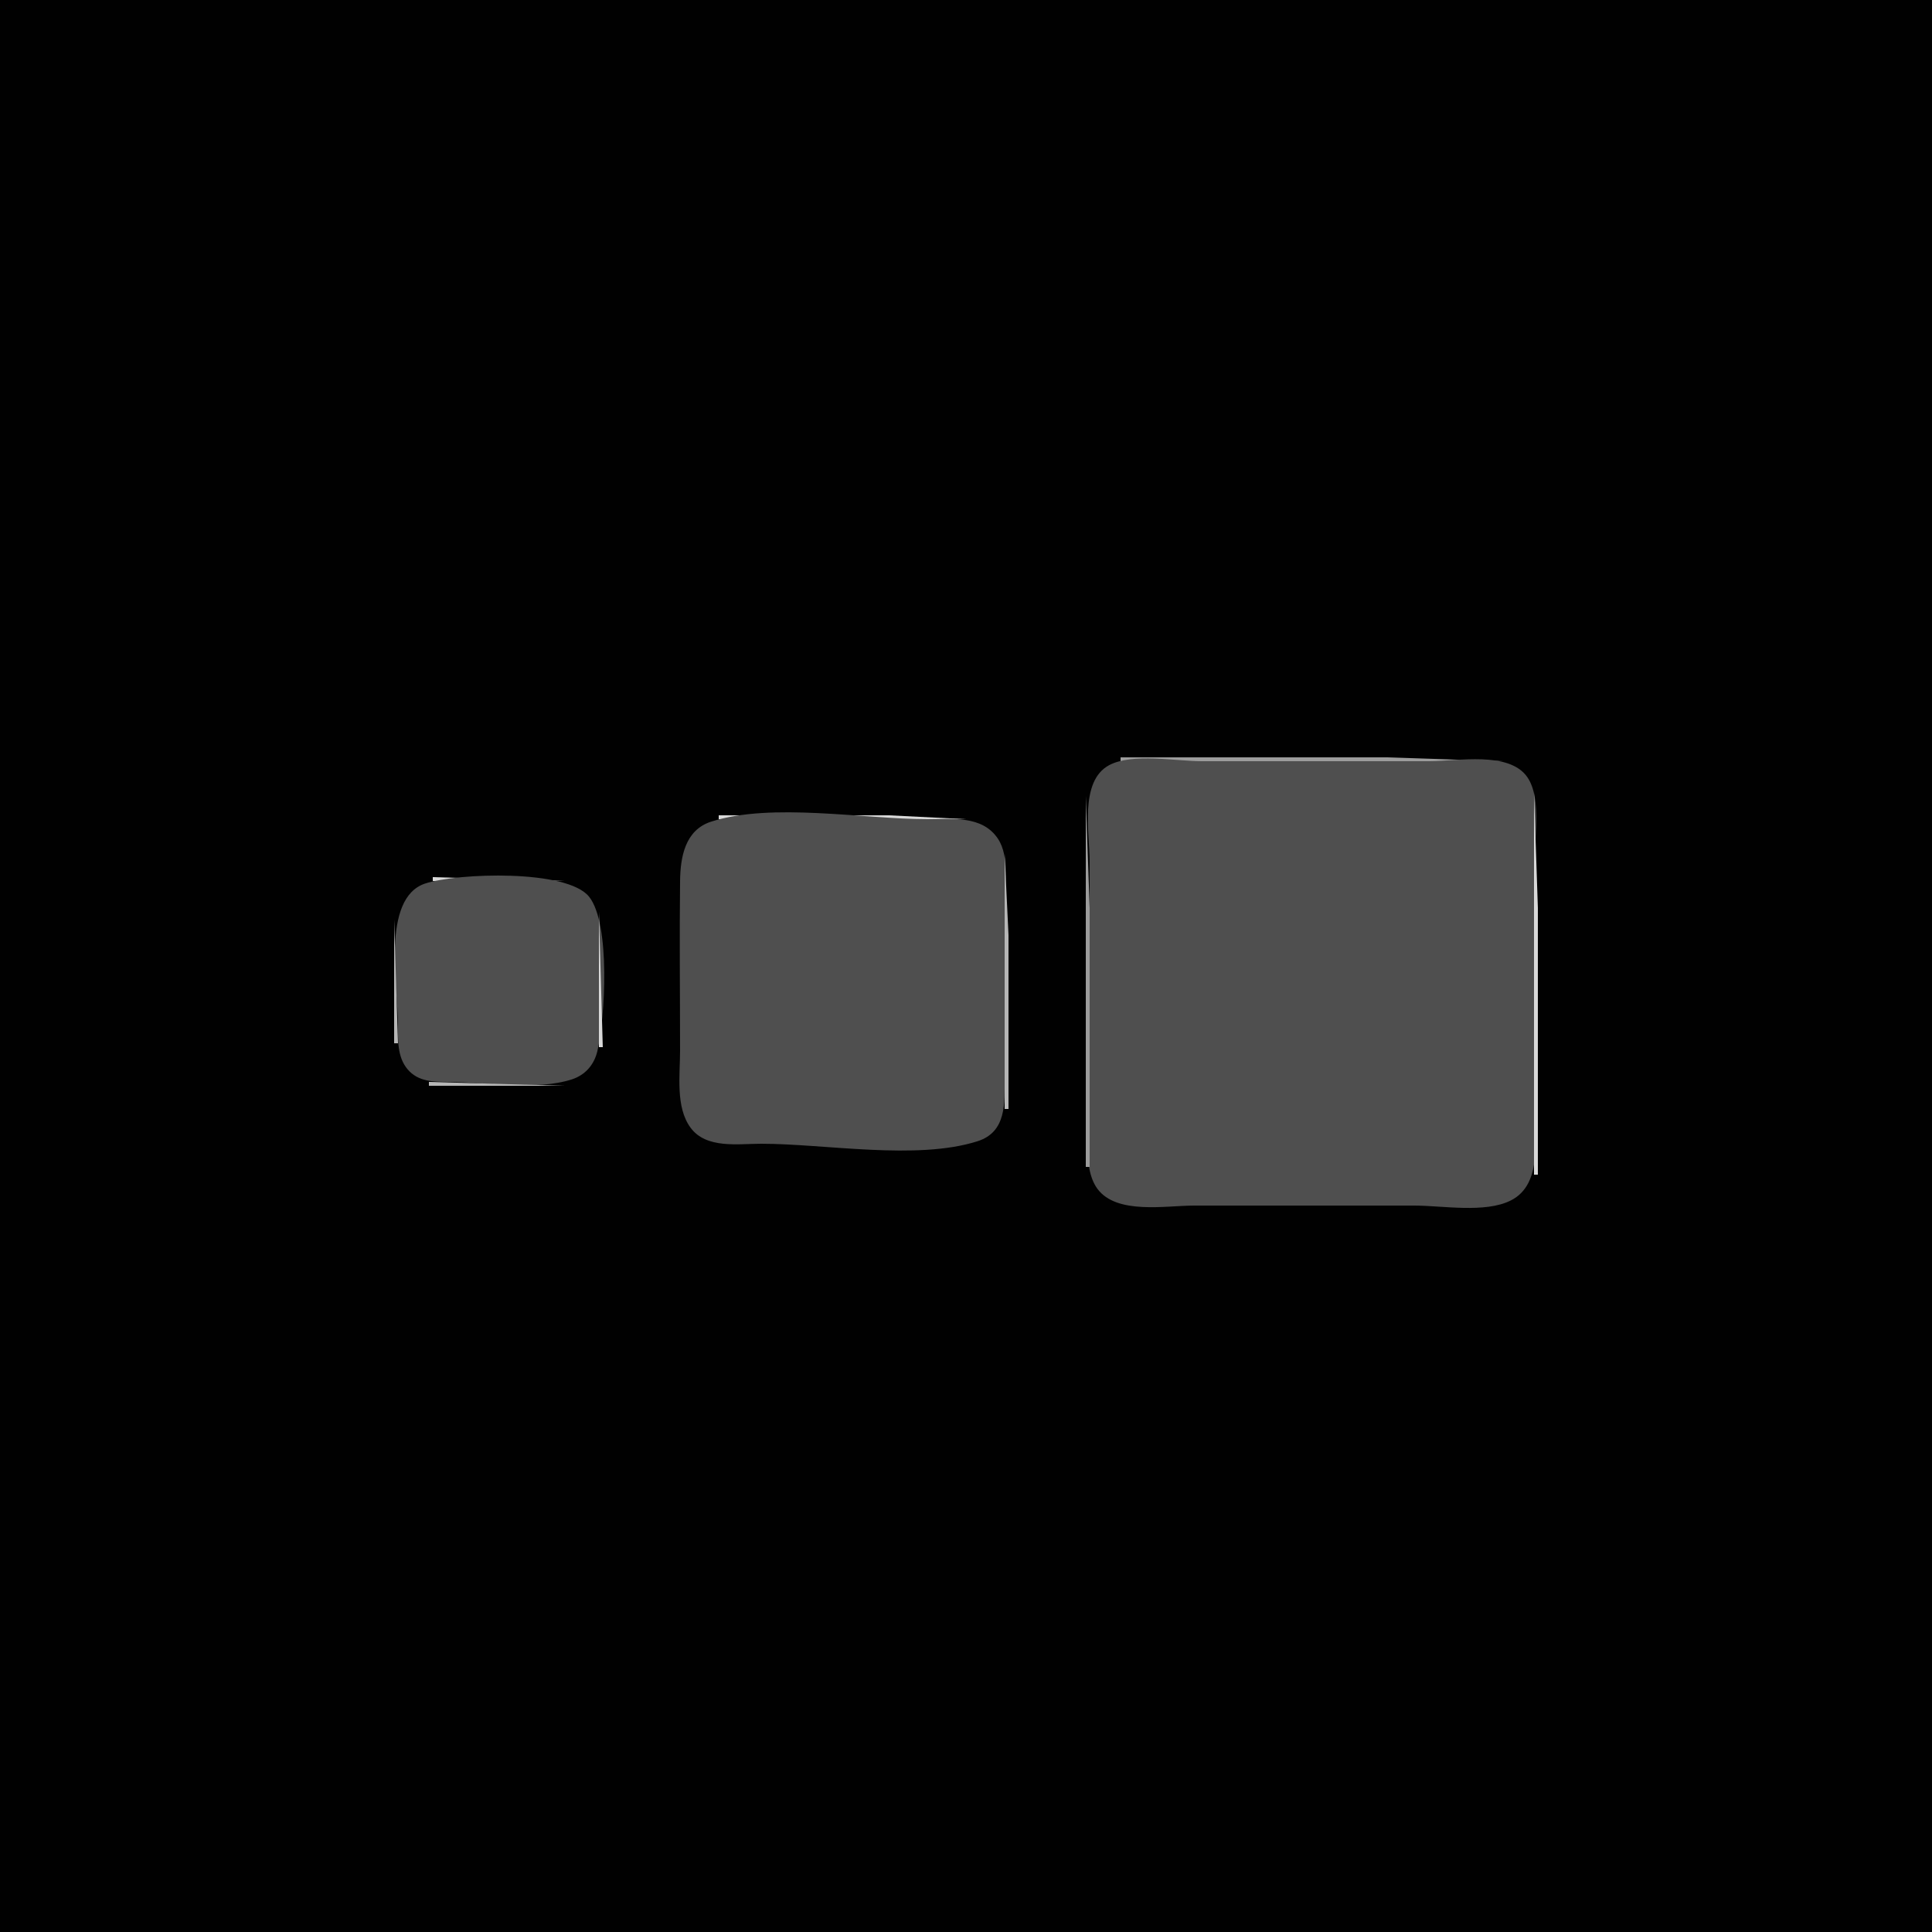 <?xml version="1.0" standalone="yes"?>
<svg xmlns="http://www.w3.org/2000/svg" width="500" height="500">
<path style="fill:#010101; stroke:none;" d="M0 0L0 500L500 500L500 0L0 0z"/>
<path style="fill:#d9d9d9; stroke:none;" d="M288 196L289 197L288 196z"/>
<path style="fill:#b6b6b6; stroke:none;" d="M289 196L290 197L289 196z"/>
<path style="fill:#9c9c9c; stroke:none;" d="M290 196L290 197L389 197L359 196L290 196z"/>
<path style="fill:#b6b6b6; stroke:none;" d="M389 196L390 197L389 196z"/>
<path style="fill:#d9d9d9; stroke:none;" d="M390 196L391 197L390 196M286 197L287 198L286 197z"/>
<path style="fill:#4f4f4f; stroke:none;" d="M287.044 198.028C279.288 202.164 282 215.744 282 223L282 284C282 290.659 279.844 302.014 284.009 307.66C288.994 314.417 301.728 312 309 312L366 312C373.292 312 384.32 314.031 390.985 310.682C399.568 306.369 397 293.91 397 286L397 225C397 218.374 399.205 206.782 395.258 201.109C390.543 194.333 377.162 197 370 197L311 197C304.349 197 293.02 194.84 287.044 198.028z"/>
<path style="fill:#9c9c9c; stroke:none;" d="M391 197L392 198L391 197z"/>
<path style="fill:#b6b6b6; stroke:none;" d="M285 198L286 199L285 198z"/>
<path style="fill:#d9d9d9; stroke:none;" d="M393 198L394 199L393 198z"/>
<path style="fill:#9c9c9c; stroke:none;" d="M284 199L285 200L284 199z"/>
<path style="fill:#b6b6b6; stroke:none;" d="M394 199L395 200L394 199M283 200L284 201L283 200z"/>
<path style="fill:#d9d9d9; stroke:none;" d="M395 200L396 201L395 200z"/>
<path style="fill:#9c9c9c; stroke:none;" d="M282 202L283 203L282 202z"/>
<path style="fill:#b6b6b6; stroke:none;" d="M396 202L397 203L396 202z"/>
<path style="fill:#d9d9d9; stroke:none;" d="M281 204L282 205L281 204z"/>
<path style="fill:#b6b6b6; stroke:none;" d="M281 205L282 206L281 205z"/>
<path style="fill:#d9d9d9; stroke:none;" d="M397 205L397 304L398 304L398 235L397 205z"/>
<path style="fill:#9c9c9c; stroke:none;" d="M281 206L281 302L282 302L282 235L281 206z"/>
<path style="fill:#d9d9d9; stroke:none;" d="M186 211L186 212L250 212L230 211L186 211M182 212L183 213L182 212z"/>
<path style="fill:#9c9c9c; stroke:none;" d="M183 212L184 213L183 212z"/>
<path style="fill:#4f4f4f; stroke:none;" d="M184.015 212.653C177.288 214.819 176.078 221.818 176.004 228C175.828 242.662 176 257.337 176 272C176 278.203 174.789 286.54 178.728 291.867C182.794 297.366 191.028 296 197 296C213.545 296 237.246 300.371 252.995 295.347C260.516 292.948 260 285.488 260 279L260 235C260 229.595 261.411 221.774 258.258 217.055C254.178 210.95 246.372 212 240 212C223.496 212 199.71 207.598 184.015 212.653z"/>
<path style="fill:#9c9c9c; stroke:none;" d="M252 212L253 213L252 212z"/>
<path style="fill:#b6b6b6; stroke:none;" d="M253 212L254 213L253 212z"/>
<path style="fill:#9c9c9c; stroke:none;" d="M181 213L182 214L181 213z"/>
<path style="fill:#b6b6b6; stroke:none;" d="M255 213L256 214L255 213z"/>
<path style="fill:#d9d9d9; stroke:none;" d="M179 214L180 215L179 214z"/>
<path style="fill:#9c9c9c; stroke:none;" d="M256 214L257 215L256 214z"/>
<path style="fill:#d9d9d9; stroke:none;" d="M178 215L179 216L178 215z"/>
<path style="fill:#9c9c9c; stroke:none;" d="M257 215L258 216L257 215M178 216L179 217L178 216M258 216L259 217L258 216z"/>
<path style="fill:#b6b6b6; stroke:none;" d="M177 217L178 218L177 217z"/>
<path style="fill:#d9d9d9; stroke:none;" d="M259 217L260 218L259 217z"/>
<path style="fill:#9c9c9c; stroke:none;" d="M259 218L260 219L259 218z"/>
<path style="fill:#d9d9d9; stroke:none;" d="M176 219L177 220L176 219z"/>
<path style="fill:#9c9c9c; stroke:none;" d="M176.333 220.667L176.667 221.333L176.333 220.667z"/>
<path style="fill:#d9d9d9; stroke:none;" d="M260 220L261 221L260 220z"/>
<path style="fill:#b6b6b6; stroke:none;" d="M260 221L260 287L261 287L261 242L260 221z"/>
<path style="fill:#d9d9d9; stroke:none;" d="M112 227L112 228L146 228L112 227z"/>
<path style="fill:#9c9c9c; stroke:none;" d="M109 228L110 229L109 228z"/>
<path style="fill:#4f4f4f; stroke:none;" d="M110.04 228.653C98.587 232.429 102.985 255.661 103 265C103.006 269 102.733 273.521 105.514 276.772C108.234 279.95 112.146 279.979 116 279.999C125.602 280.05 138.814 282.311 147.985 279.347C151.477 278.219 153.78 275.543 154.606 271.996C156.595 263.456 158.035 239.152 152.486 232.109C146.805 224.897 118.359 225.91 110.04 228.653z"/>
<path style="fill:#b6b6b6; stroke:none;" d="M148 228L149 229L148 228z"/>
<path style="fill:#9c9c9c; stroke:none;" d="M107 229L108 230L107 229M150 229L151 230L150 229M151 230L152 231L151 230M105 231L106 232L105 231M152 231L153 232L152 231M104 232L105 233L104 232M153 232L154 233L153 232z"/>
<path style="fill:#d9d9d9; stroke:none;" d="M103 233L104 234L103 233M154 233L155 234L154 233z"/>
<path style="fill:#9c9c9c; stroke:none;" d="M103 234L104 235L103 234M154.333 234.667L154.667 235.333L154.333 234.667z"/>
<path style="fill:#d9d9d9; stroke:none;" d="M155 236L155 271L156 271L155 236M102 237L103 238L102 237z"/>
<path style="fill:#b6b6b6; stroke:none;" d="M102 238L102 270L103 270L102 238z"/>
<path style="fill:#d9d9d9; stroke:none;" d="M102.333 270.667L102.667 271.333L102.333 270.667z"/>
<path style="fill:#9c9c9c; stroke:none;" d="M103 273L104 274L103 273M154 273L155 274L154 273z"/>
<path style="fill:#b6b6b6; stroke:none;" d="M103 274L104 275L103 274z"/>
<path style="fill:#d9d9d9; stroke:none;" d="M154 274L155 275L154 274z"/>
<path style="fill:#9c9c9c; stroke:none;" d="M153 275L154 276L153 275z"/>
<path style="fill:#d9d9d9; stroke:none;" d="M105 277L106 278L105 277z"/>
<path style="fill:#9c9c9c; stroke:none;" d="M150 278L151 279L150 278z"/>
<path style="fill:#b6b6b6; stroke:none;" d="M108 279L109 280L108 279z"/>
<path style="fill:#9c9c9c; stroke:none;" d="M148 279L149 280L148 279z"/>
<path style="fill:#d9d9d9; stroke:none;" d="M149 279L150 280L149 279z"/>
<path style="fill:#b6b6b6; stroke:none;" d="M111 280L111 281L146 281L111 280z"/>
<path style="fill:#d9d9d9; stroke:none;" d="M146 280L147 281L146 280z"/>
<path style="fill:#9c9c9c; stroke:none;" d="M176.333 286.667L176.667 287.333L176.333 286.667z"/>
<path style="fill:#d9d9d9; stroke:none;" d="M260 287L261 288L260 287z"/>
<path style="fill:#b6b6b6; stroke:none;" d="M176 288L177 289L176 288z"/>
<path style="fill:#9c9c9c; stroke:none;" d="M259 289L260 290L259 289z"/>
<path style="fill:#b6b6b6; stroke:none;" d="M177 290L178 291L177 290z"/>
<path style="fill:#d9d9d9; stroke:none;" d="M259 290L260 291L259 290M178 292L179 293L178 292M179 293L180 294L179 293z"/>
<path style="fill:#9c9c9c; stroke:none;" d="M255 294L256 295L255 294z"/>
<path style="fill:#b6b6b6; stroke:none;" d="M182 295L183 296L182 295z"/>
<path style="fill:#9c9c9c; stroke:none;" d="M183 295L184 296L183 295M253 295L254 296L253 295z"/>
<path style="fill:#b6b6b6; stroke:none;" d="M281.333 302.667L281.667 303.333L281.333 302.667z"/>
<path style="fill:#9c9c9c; stroke:none;" d="M282 305L283 306L282 305z"/>
<path style="fill:#b6b6b6; stroke:none;" d="M396 305L397 306L396 305z"/>
<path style="fill:#d9d9d9; stroke:none;" d="M282 306L283 307L282 306z"/>
<path style="fill:#9c9c9c; stroke:none;" d="M283 307L284 308L283 307z"/>
<path style="fill:#d9d9d9; stroke:none;" d="M395 307L396 308L395 307z"/>
<path style="fill:#9c9c9c; stroke:none;" d="M394 308L395 309L394 308M285 309L286 310L285 309M393 309L394 310L393 309z"/>
<path style="fill:#b6b6b6; stroke:none;" d="M286 310L287 311L286 310z"/>
<path style="fill:#d9d9d9; stroke:none;" d="M392 310L393 311L392 310M288 311L289 312L288 311z"/>
<path style="fill:#9c9c9c; stroke:none;" d="M289 311L290 312L289 311M389 311L390 312L389 311z"/>
<path style="fill:#d9d9d9; stroke:none;" d="M390 311L391 312L390 311z"/>
</svg>

